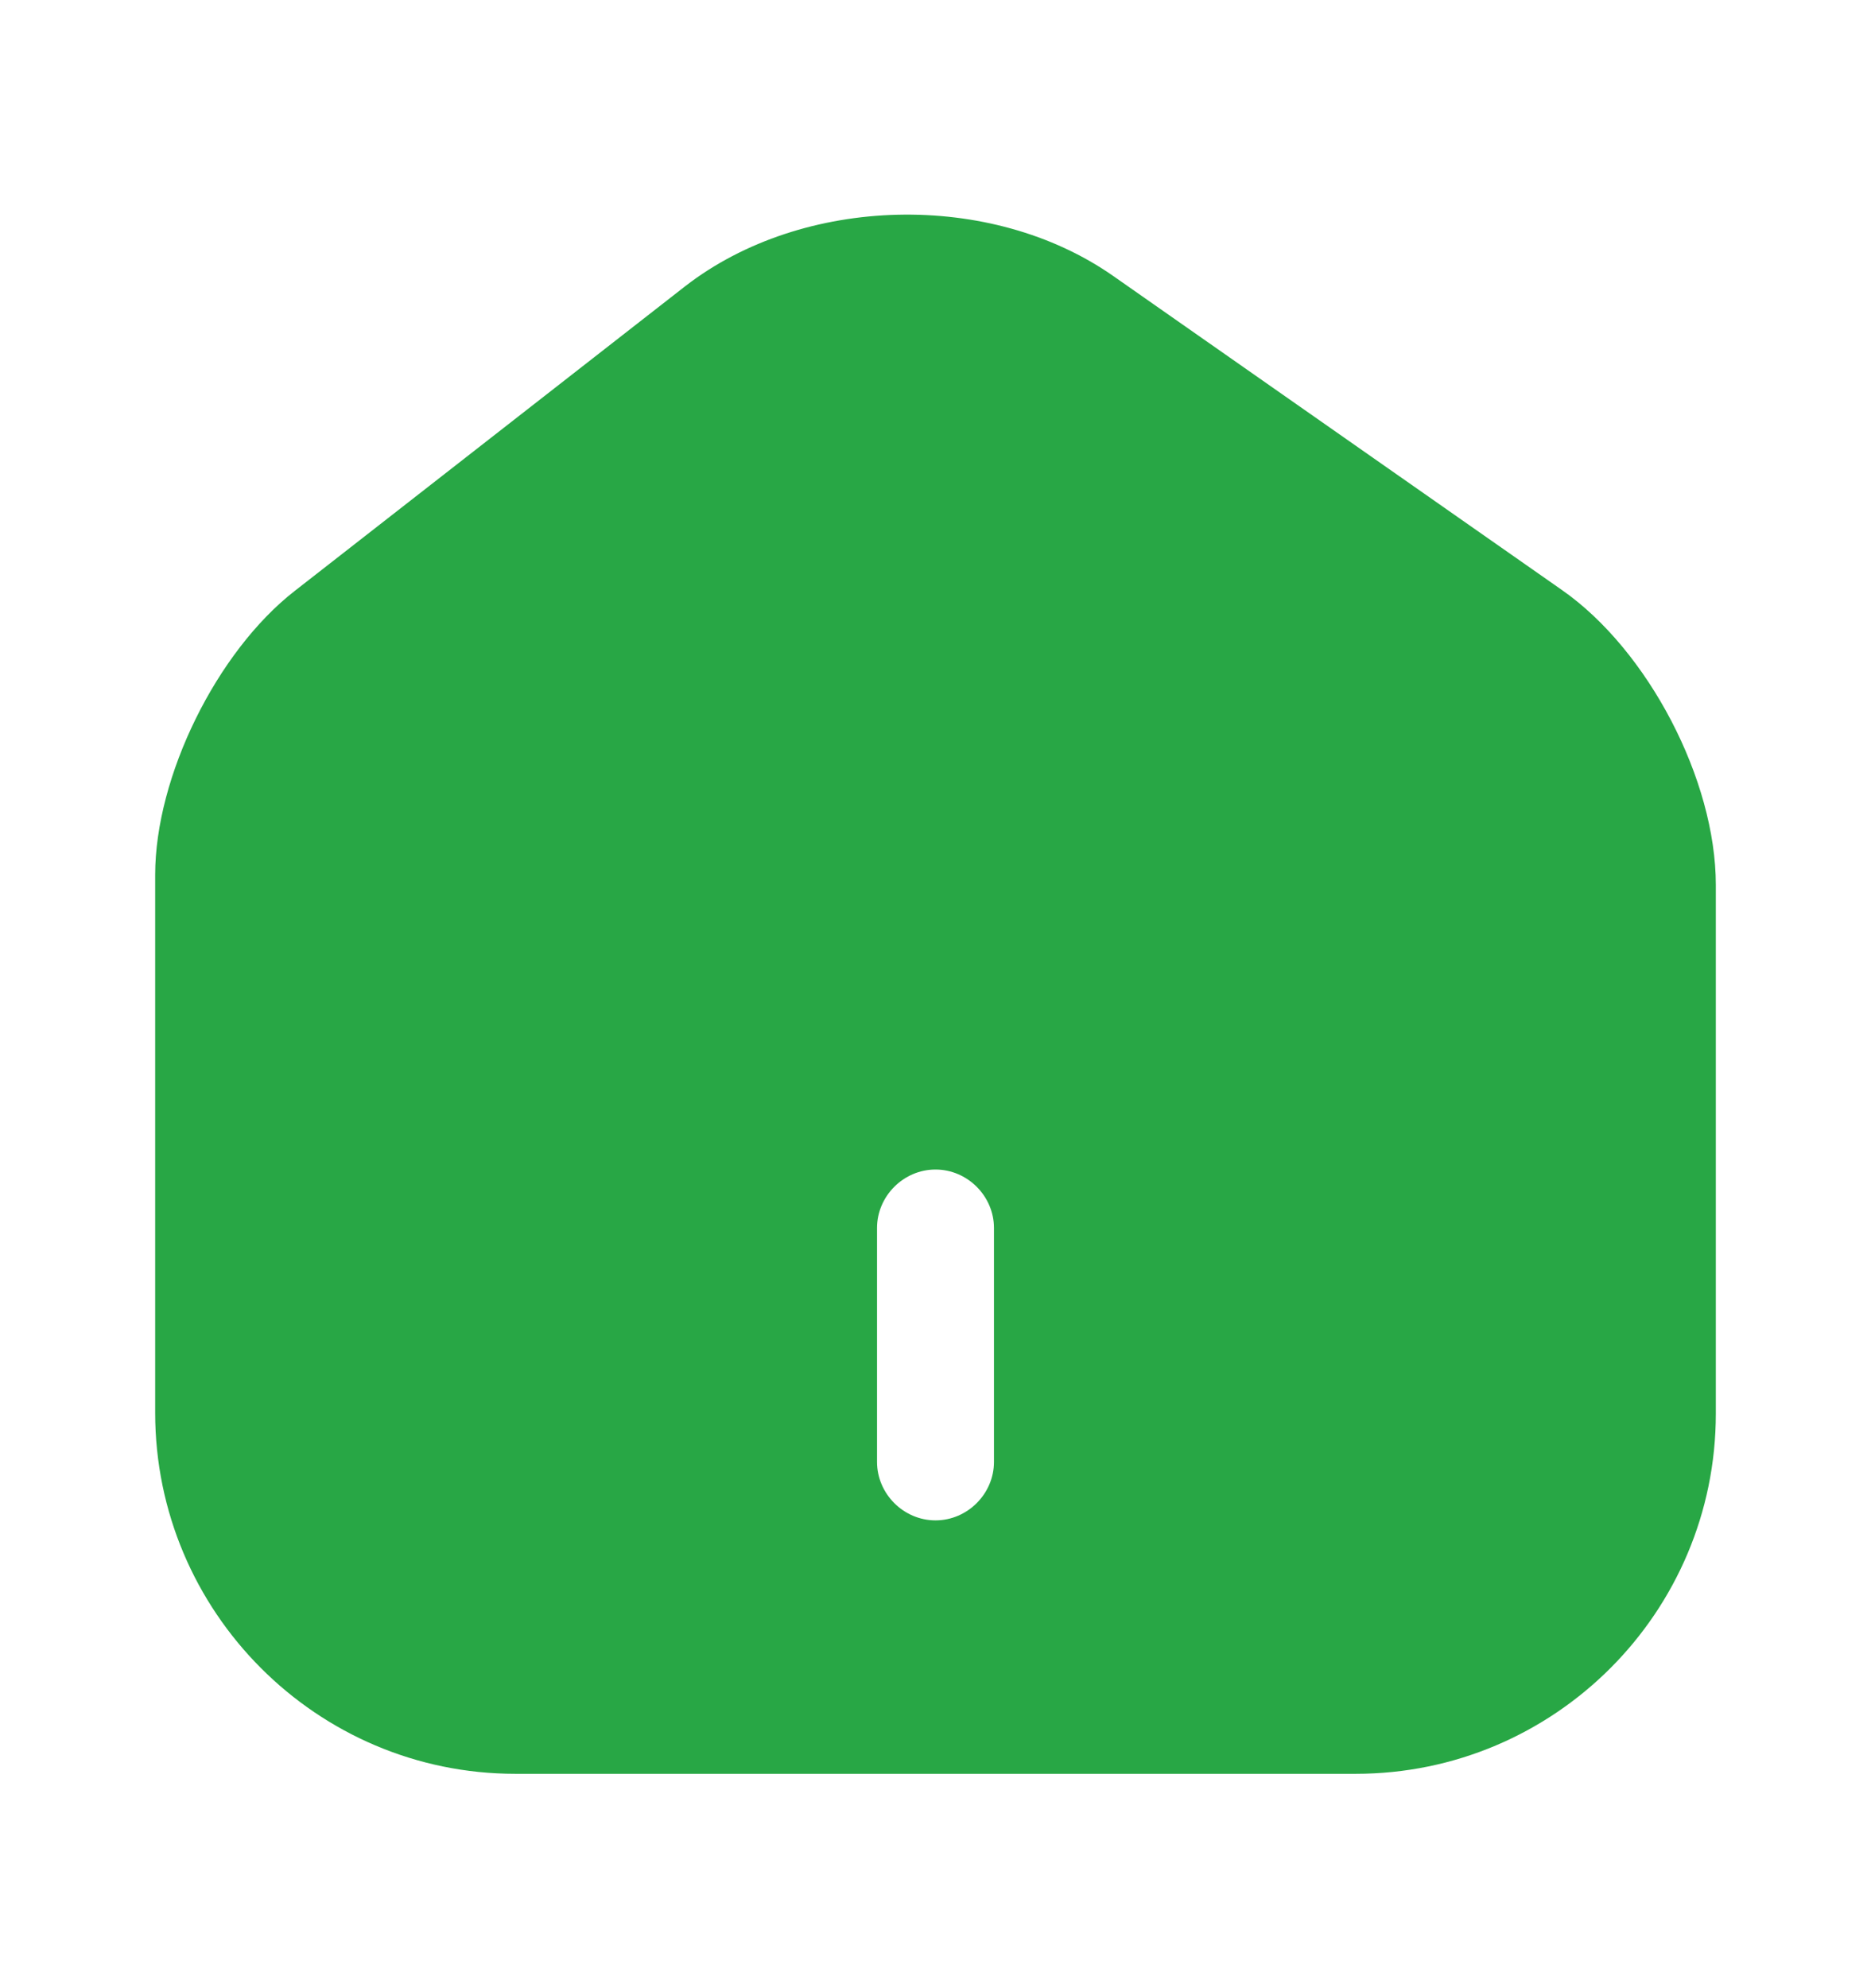 <svg width="16" height="17" viewBox="0 0 16 17" fill="none" xmlns="http://www.w3.org/2000/svg">
<path d="M13.36 5.047L9.52 2.36C8.473 1.627 6.867 1.667 5.86 2.447L2.52 5.053C1.853 5.573 1.327 6.64 1.327 7.48V12.08C1.327 13.78 2.707 15.167 4.407 15.167H11.593C13.293 15.167 14.673 13.787 14.673 12.087V7.567C14.673 6.667 14.093 5.56 13.36 5.047ZM8.5 12.5C8.5 12.773 8.273 13 8 13C7.727 13 7.5 12.773 7.5 12.5V10.5C7.5 10.227 7.727 10 8 10C8.273 10 8.5 10.227 8.5 10.5V12.5Z" fill="#28A745"/>
</svg>
